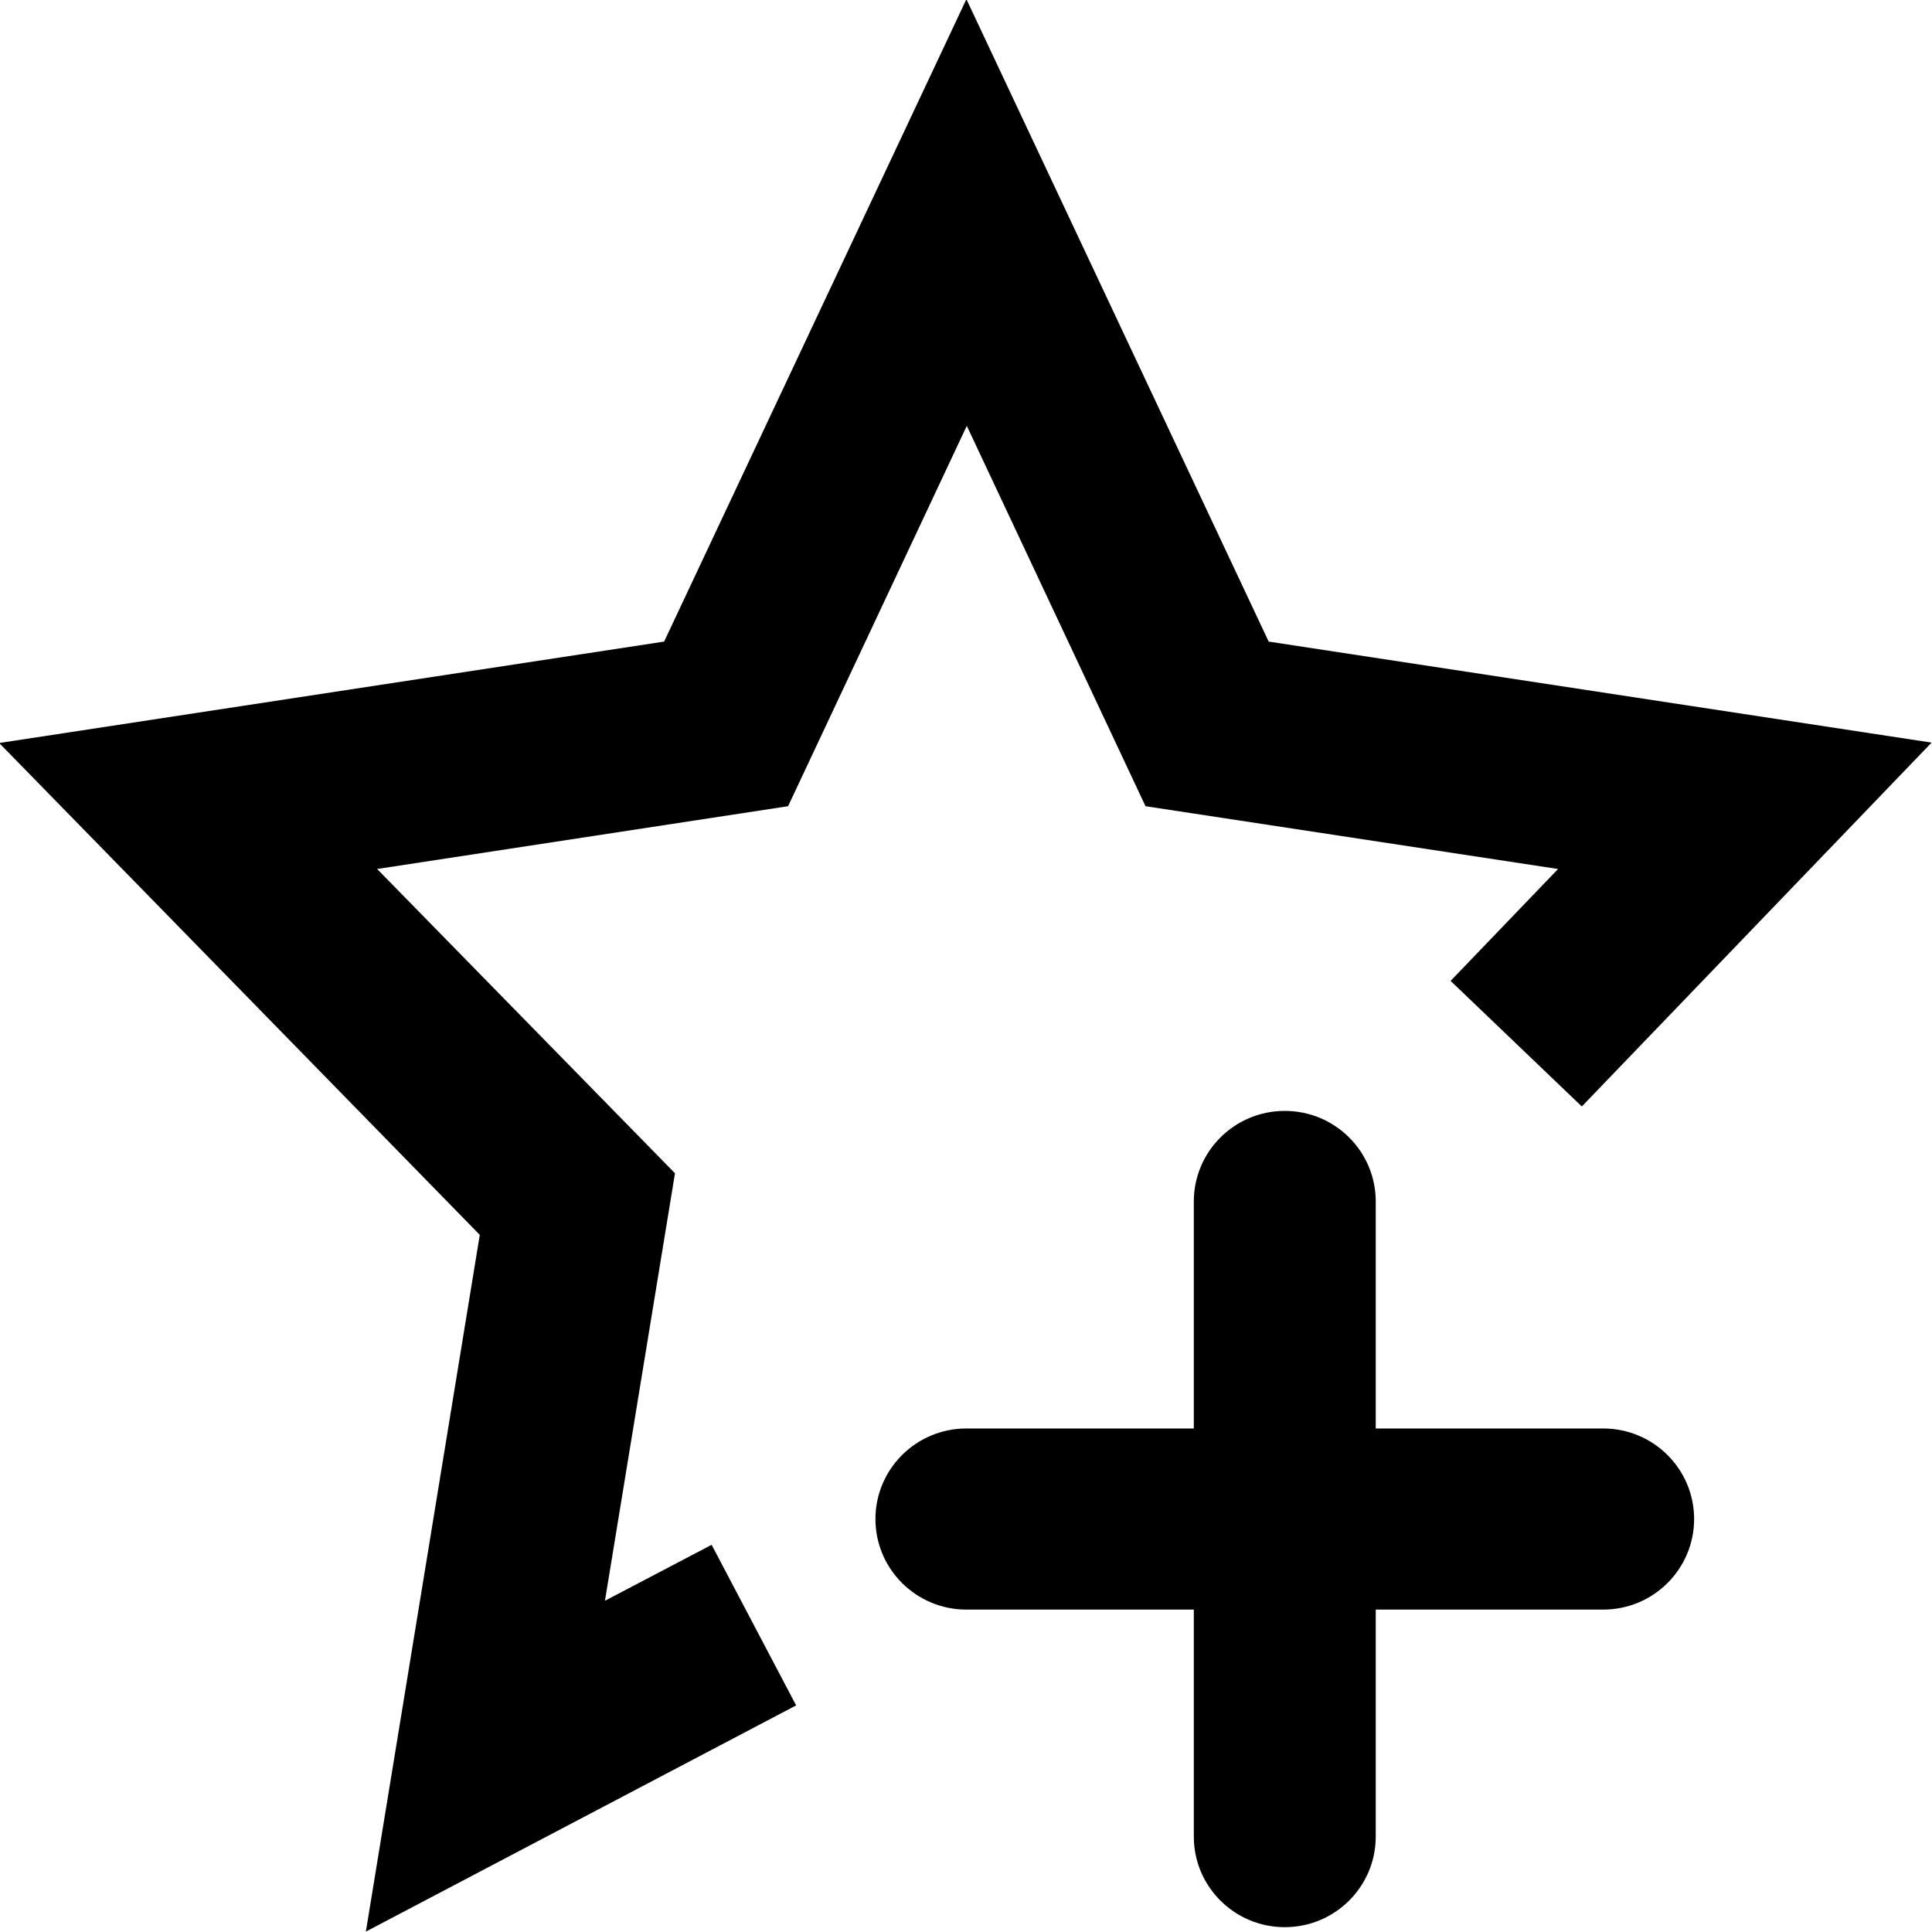 <svg viewBox="0 0 48 48" xmlns="http://www.w3.org/2000/svg">
  <path d="m17.68 38.38 2.1 3.99-10.69 5.62 2.83-17.31L-.02 18.46l16.52-2.52L24.01-.02l7.51 15.96 16.47 2.51-8.69 9.04-3.26-3.12 2.67-2.78-10.25-1.56-4.44-9.45-4.44 9.45-10.21 1.56 7.4 7.56-1.74 10.62 2.67-1.4Zm22.15-2.89h-5.65v-5.64c0-1.24-1.01-2.25-2.26-2.25s-2.26 1.01-2.26 2.25v5.64h-5.65c-1.25 0-2.26 1.01-2.26 2.25s1.01 2.25 2.26 2.25h5.65v5.64c0 1.24 1.01 2.25 2.26 2.25s2.26-1.01 2.26-2.25v-5.64h5.65c1.25 0 2.26-1.01 2.26-2.25s-1.01-2.25-2.26-2.25"/>
</svg>
